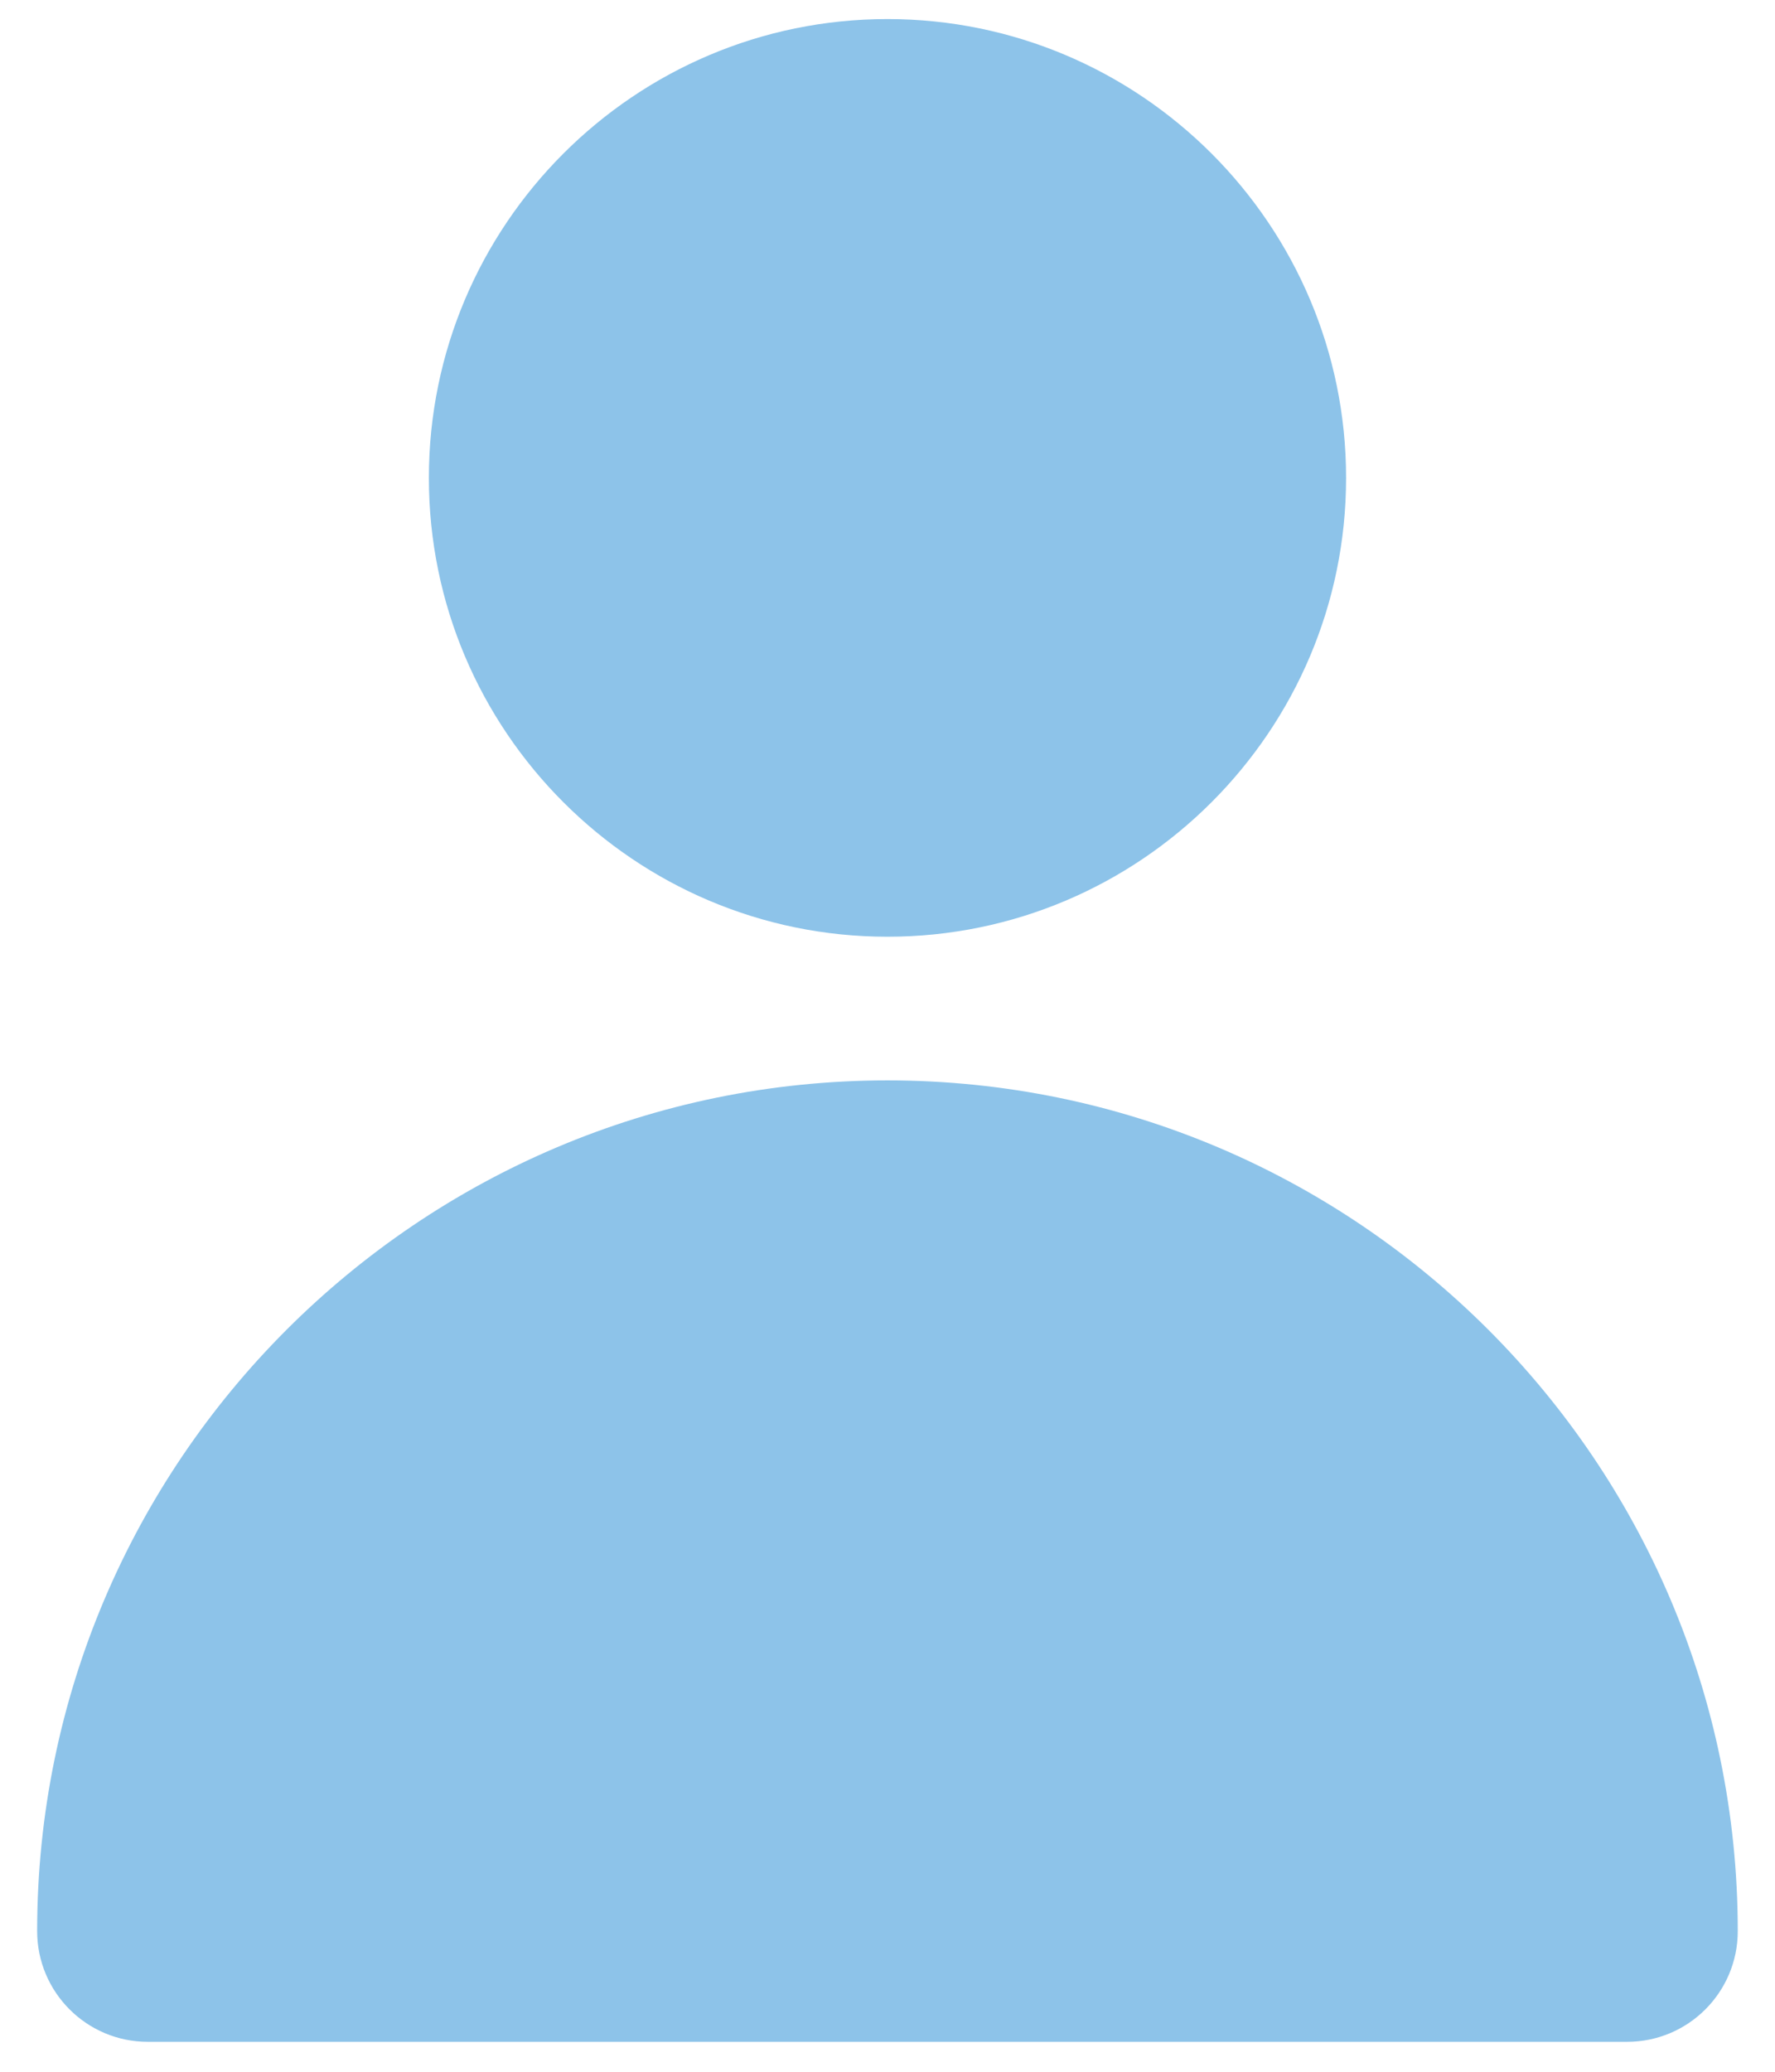 <svg width="42" height="49" viewBox="0 0 42 49" fill="none" xmlns="http://www.w3.org/2000/svg">
<path d="M20.999 22.155C15.015 22.155 10.148 17.286 10.148 11.303C10.148 5.319 15.016 0.451 20.999 0.451C26.983 0.451 31.851 5.319 31.851 11.303C31.851 17.286 26.983 22.155 20.999 22.155Z" fill="#8DC3E9"/>
<path d="M38.5 48.292H3.498C2.052 48.292 0.879 47.12 0.879 45.673C0.879 34.578 9.905 25.553 20.999 25.553C32.093 25.553 41.119 34.578 41.119 45.673C41.119 47.12 39.947 48.292 38.5 48.292Z" fill="#8DC3E9"/>
</svg>
